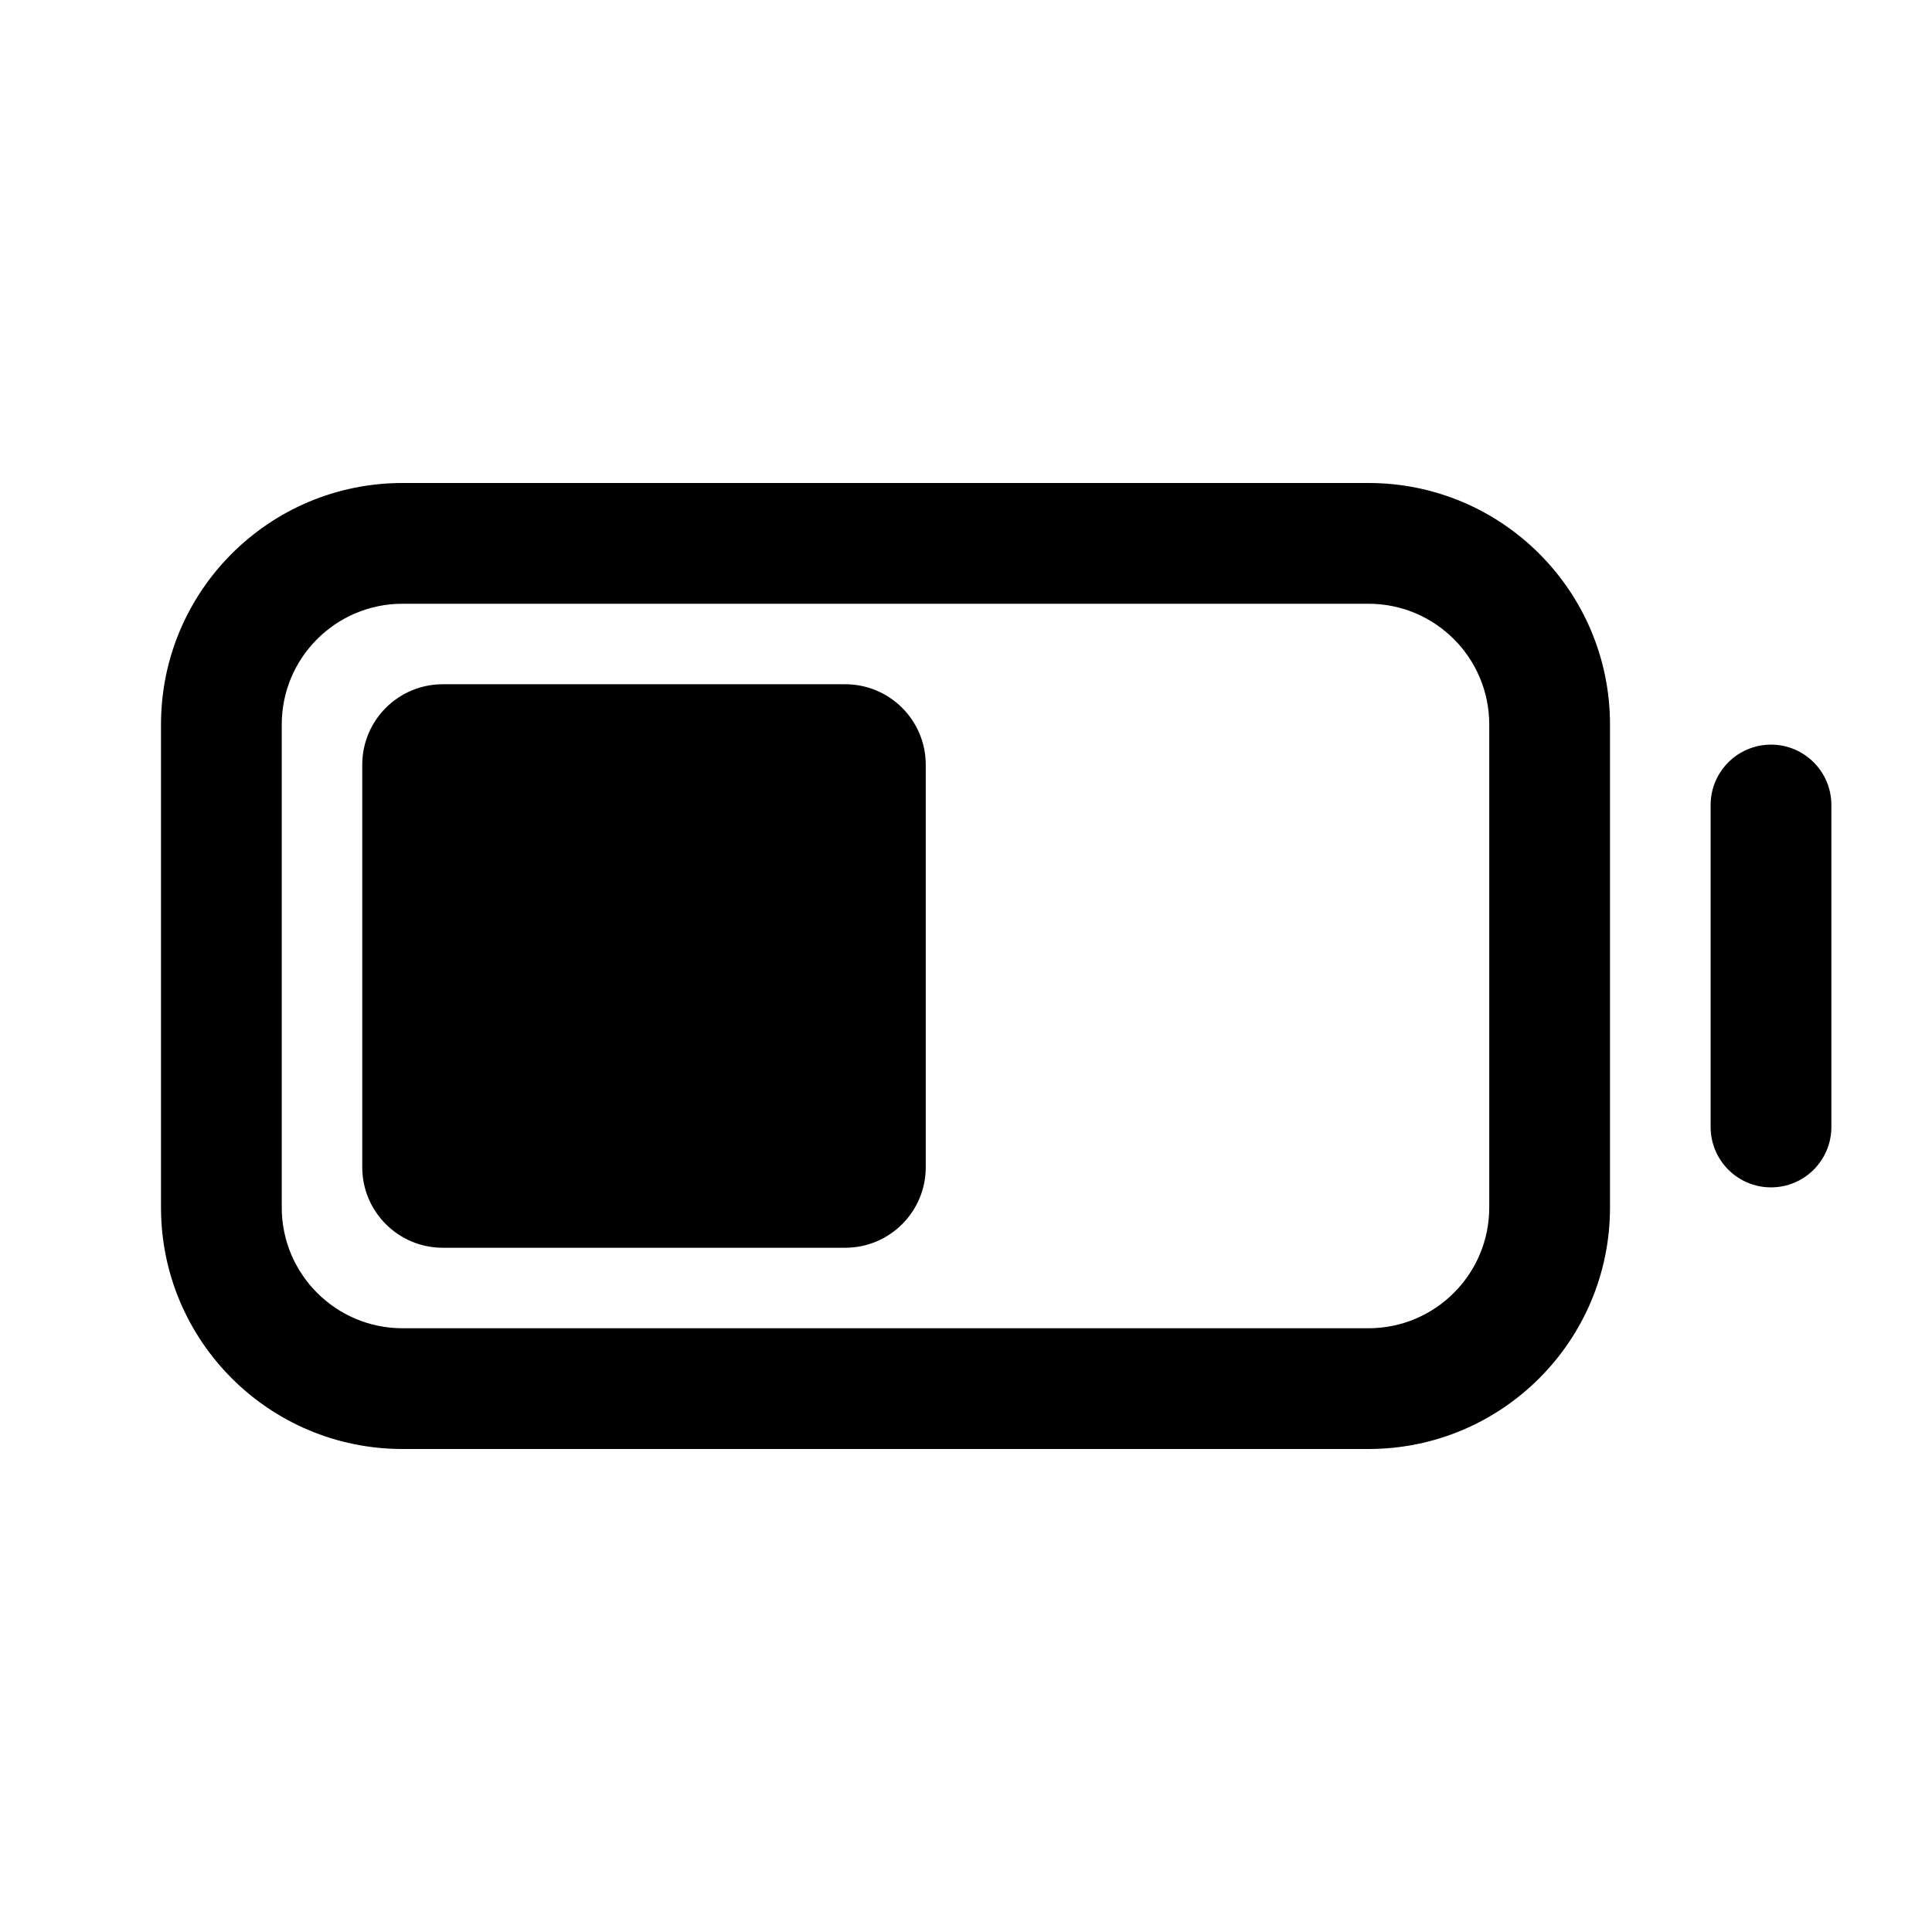 <svg width="24" height="24" viewBox="0 0 24 24" fill="none" xmlns="http://www.w3.org/2000/svg">
<path d="M17 7.5C17.828 7.5 18.5 8.172 18.5 9V15C18.5 15.828 17.828 16.5 17 16.5H5C4.172 16.5 3.5 15.828 3.5 15V9C3.5 8.172 4.172 7.5 5 7.5H17ZM5 6C3.343 6 2 7.343 2 9V15C2 16.657 3.343 18 5 18H17C18.657 18 20 16.657 20 15V9C20 7.343 18.657 6 17 6H5ZM22 9.25C21.586 9.25 21.25 9.586 21.25 10V14C21.25 14.414 21.586 14.75 22 14.75C22.414 14.75 22.75 14.414 22.75 14V10C22.75 9.586 22.414 9.25 22 9.25ZM4.5 14.5C4.5 15.052 4.948 15.5 5.5 15.5H10.5C11.052 15.5 11.5 15.052 11.5 14.5V9.5C11.5 8.948 11.052 8.5 10.5 8.5H5.5C4.948 8.5 4.5 8.948 4.5 9.5V14.5Z" fill="black"/>
</svg>
